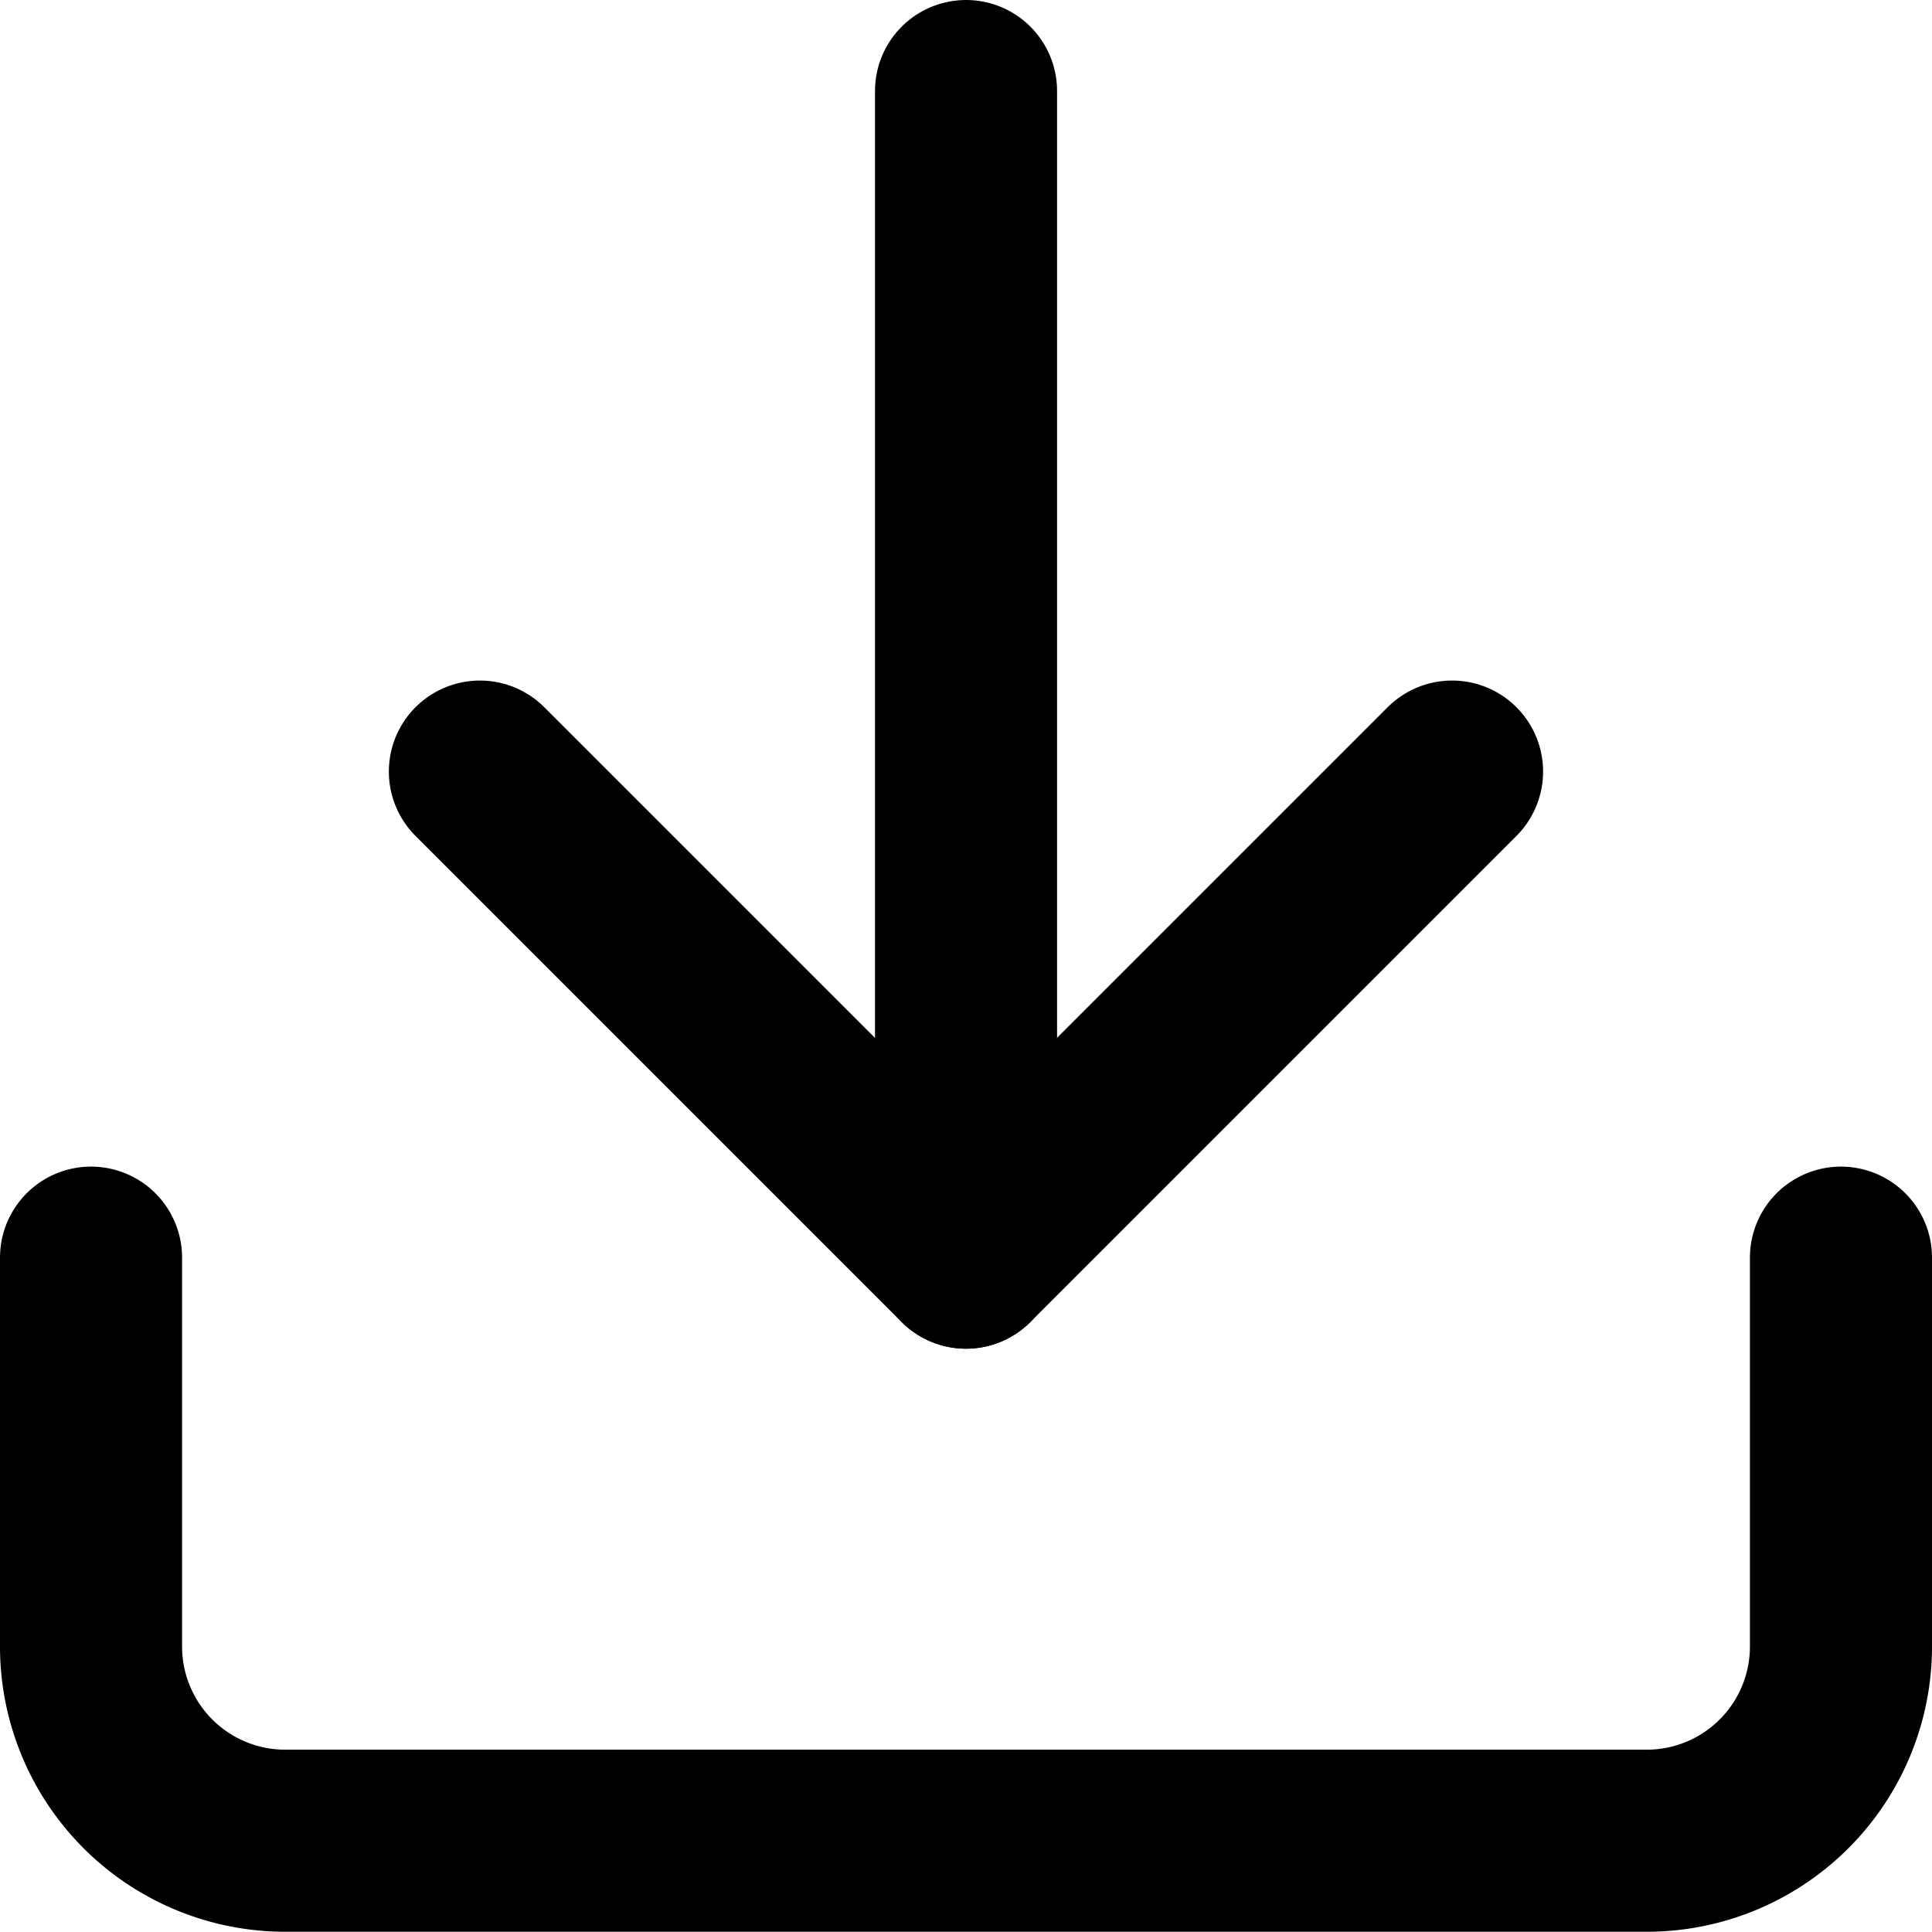<svg xmlns="http://www.w3.org/2000/svg" width="31.833" height="31.833" viewBox="0 0 31.833 31.833">
  <g id="Icon_feather-download" data-name="Icon feather-download" transform="translate(-3 -3)">
    <path id="Path_442" data-name="Path 442" d="M33.333,22.5v6.407a3.2,3.2,0,0,1-3.2,3.2H7.7a3.2,3.2,0,0,1-3.2-3.2V22.5" transform="translate(0 1.222)" fill="none" stroke="#000" stroke-linecap="round" stroke-linejoin="round" stroke-width="3"/>
    <path id="Path_443" data-name="Path 443" d="M10.5,15l8.009,8.009L26.518,15" transform="translate(0.407 0.713)" fill="none" stroke="#000" stroke-linecap="round" stroke-linejoin="round" stroke-width="3"/>
    <path id="Path_444" data-name="Path 444" d="M18,23.722V4.5" transform="translate(0.917)" fill="none" stroke="#000" stroke-linecap="round" stroke-linejoin="round" stroke-width="3"/>
  </g>
</svg>
